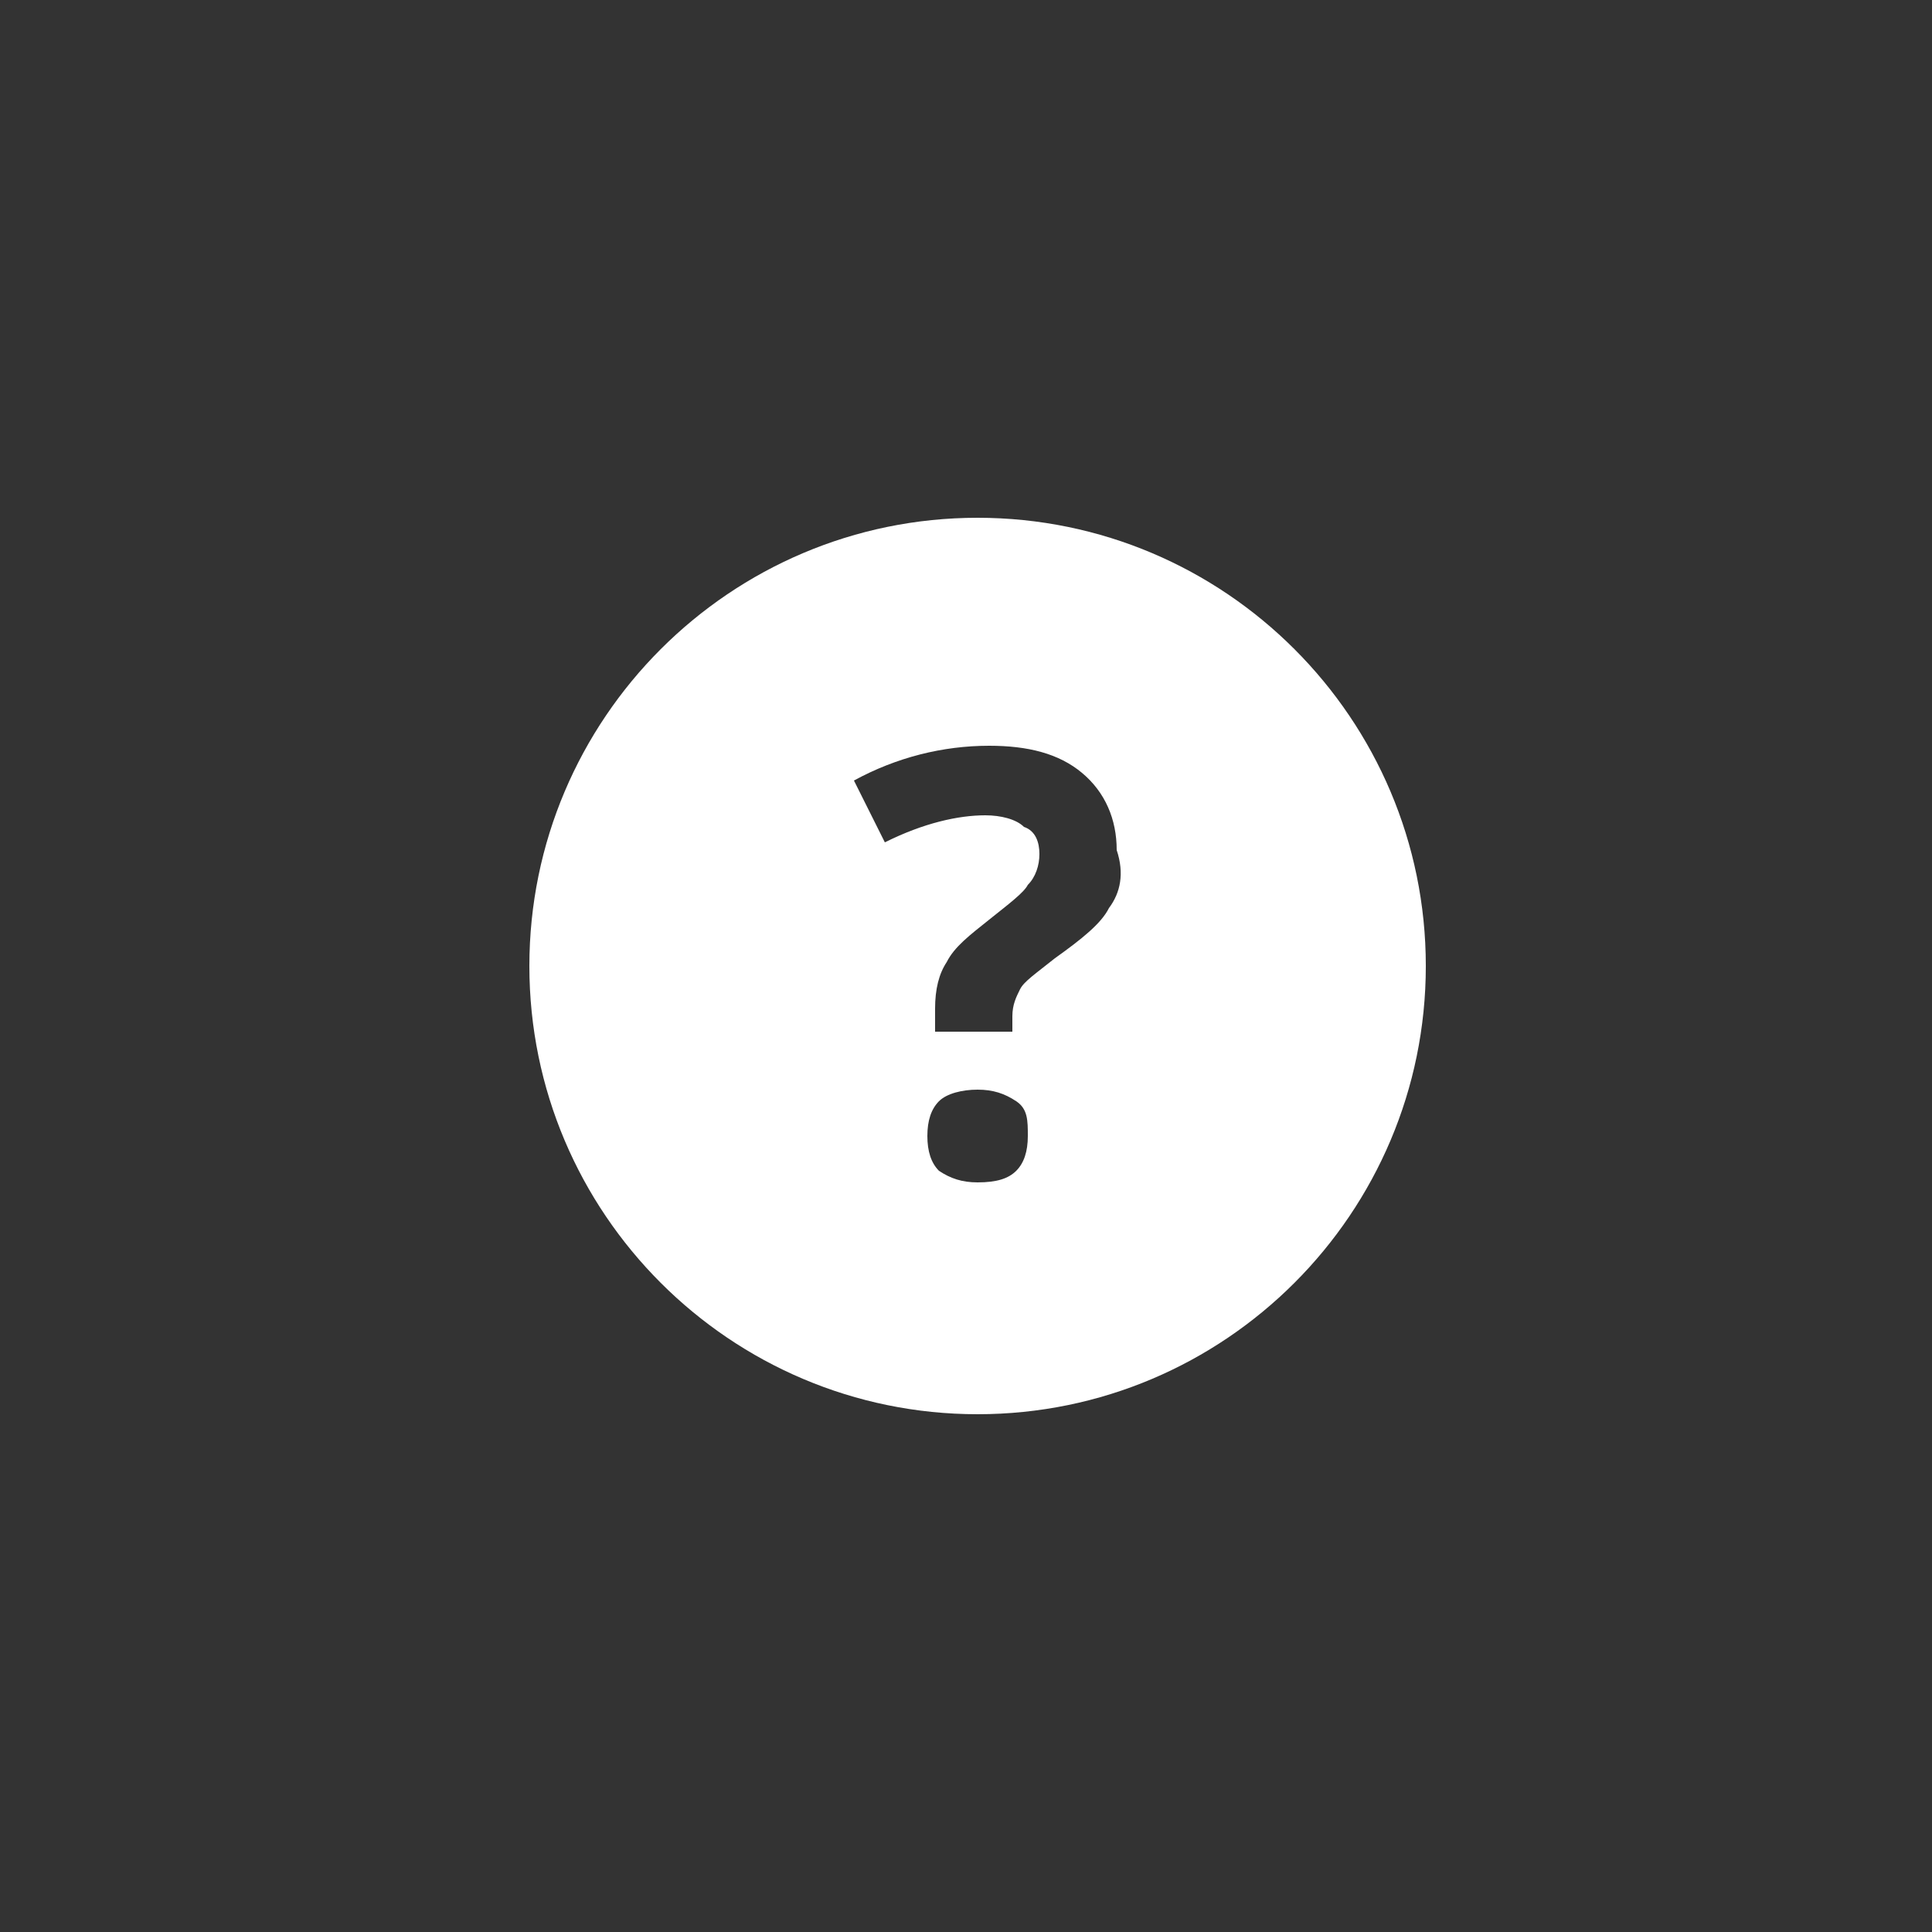 <?xml version="1.0" encoding="utf-8"?>
<!-- Generator: Adobe Illustrator 19.1.0, SVG Export Plug-In . SVG Version: 6.00 Build 0)  -->
<svg version="1.0" id="Layer_1" xmlns="http://www.w3.org/2000/svg" xmlns:xlink="http://www.w3.org/1999/xlink" x="0px" y="0px"
	 width="50px" height="50px" viewBox="0 0 50 50" style="enable-background:new 0 0 50 50;" xml:space="preserve">
<rect x="0" y="0" width="50" height="50" fill="#333333" stroke="none"/>
<style type="text/css">
	.st0{fill:#FFFFFF;}
</style>
<path class="st0" d="M25.3,13.4c-6.4,0-11.6,5.2-11.6,11.6s5.2,11.6,11.6,11.6S36.9,31.4,36.9,25S31.7,13.4,25.3,13.4z M26.3,30.3
	c-0.2,0.2-0.5,0.3-1,0.3c-0.4,0-0.7-0.1-1-0.3c-0.2-0.2-0.3-0.5-0.3-0.9s0.1-0.7,0.3-0.9s0.6-0.3,1-0.3s0.7,0.1,1,0.3
	s0.3,0.5,0.3,0.9C26.6,29.8,26.5,30.1,26.3,30.3z M28.7,23.5c-0.2,0.4-0.7,0.8-1.4,1.3c-0.5,0.4-0.8,0.6-0.9,0.8
	c-0.1,0.2-0.2,0.4-0.2,0.7v0.4h-2v-0.6c0-0.5,0.1-0.9,0.3-1.2c0.2-0.4,0.6-0.7,1.1-1.1s0.9-0.7,1-0.9c0.2-0.2,0.3-0.5,0.3-0.8
	s-0.1-0.6-0.4-0.7c-0.2-0.2-0.6-0.3-1-0.3c-0.7,0-1.6,0.2-2.6,0.7l-0.8-1.6c1.1-0.6,2.3-0.9,3.5-0.9c1,0,1.8,0.2,2.4,0.7
	s0.9,1.2,0.9,2C29.1,22.6,29,23.1,28.7,23.5z"/>
</svg>
